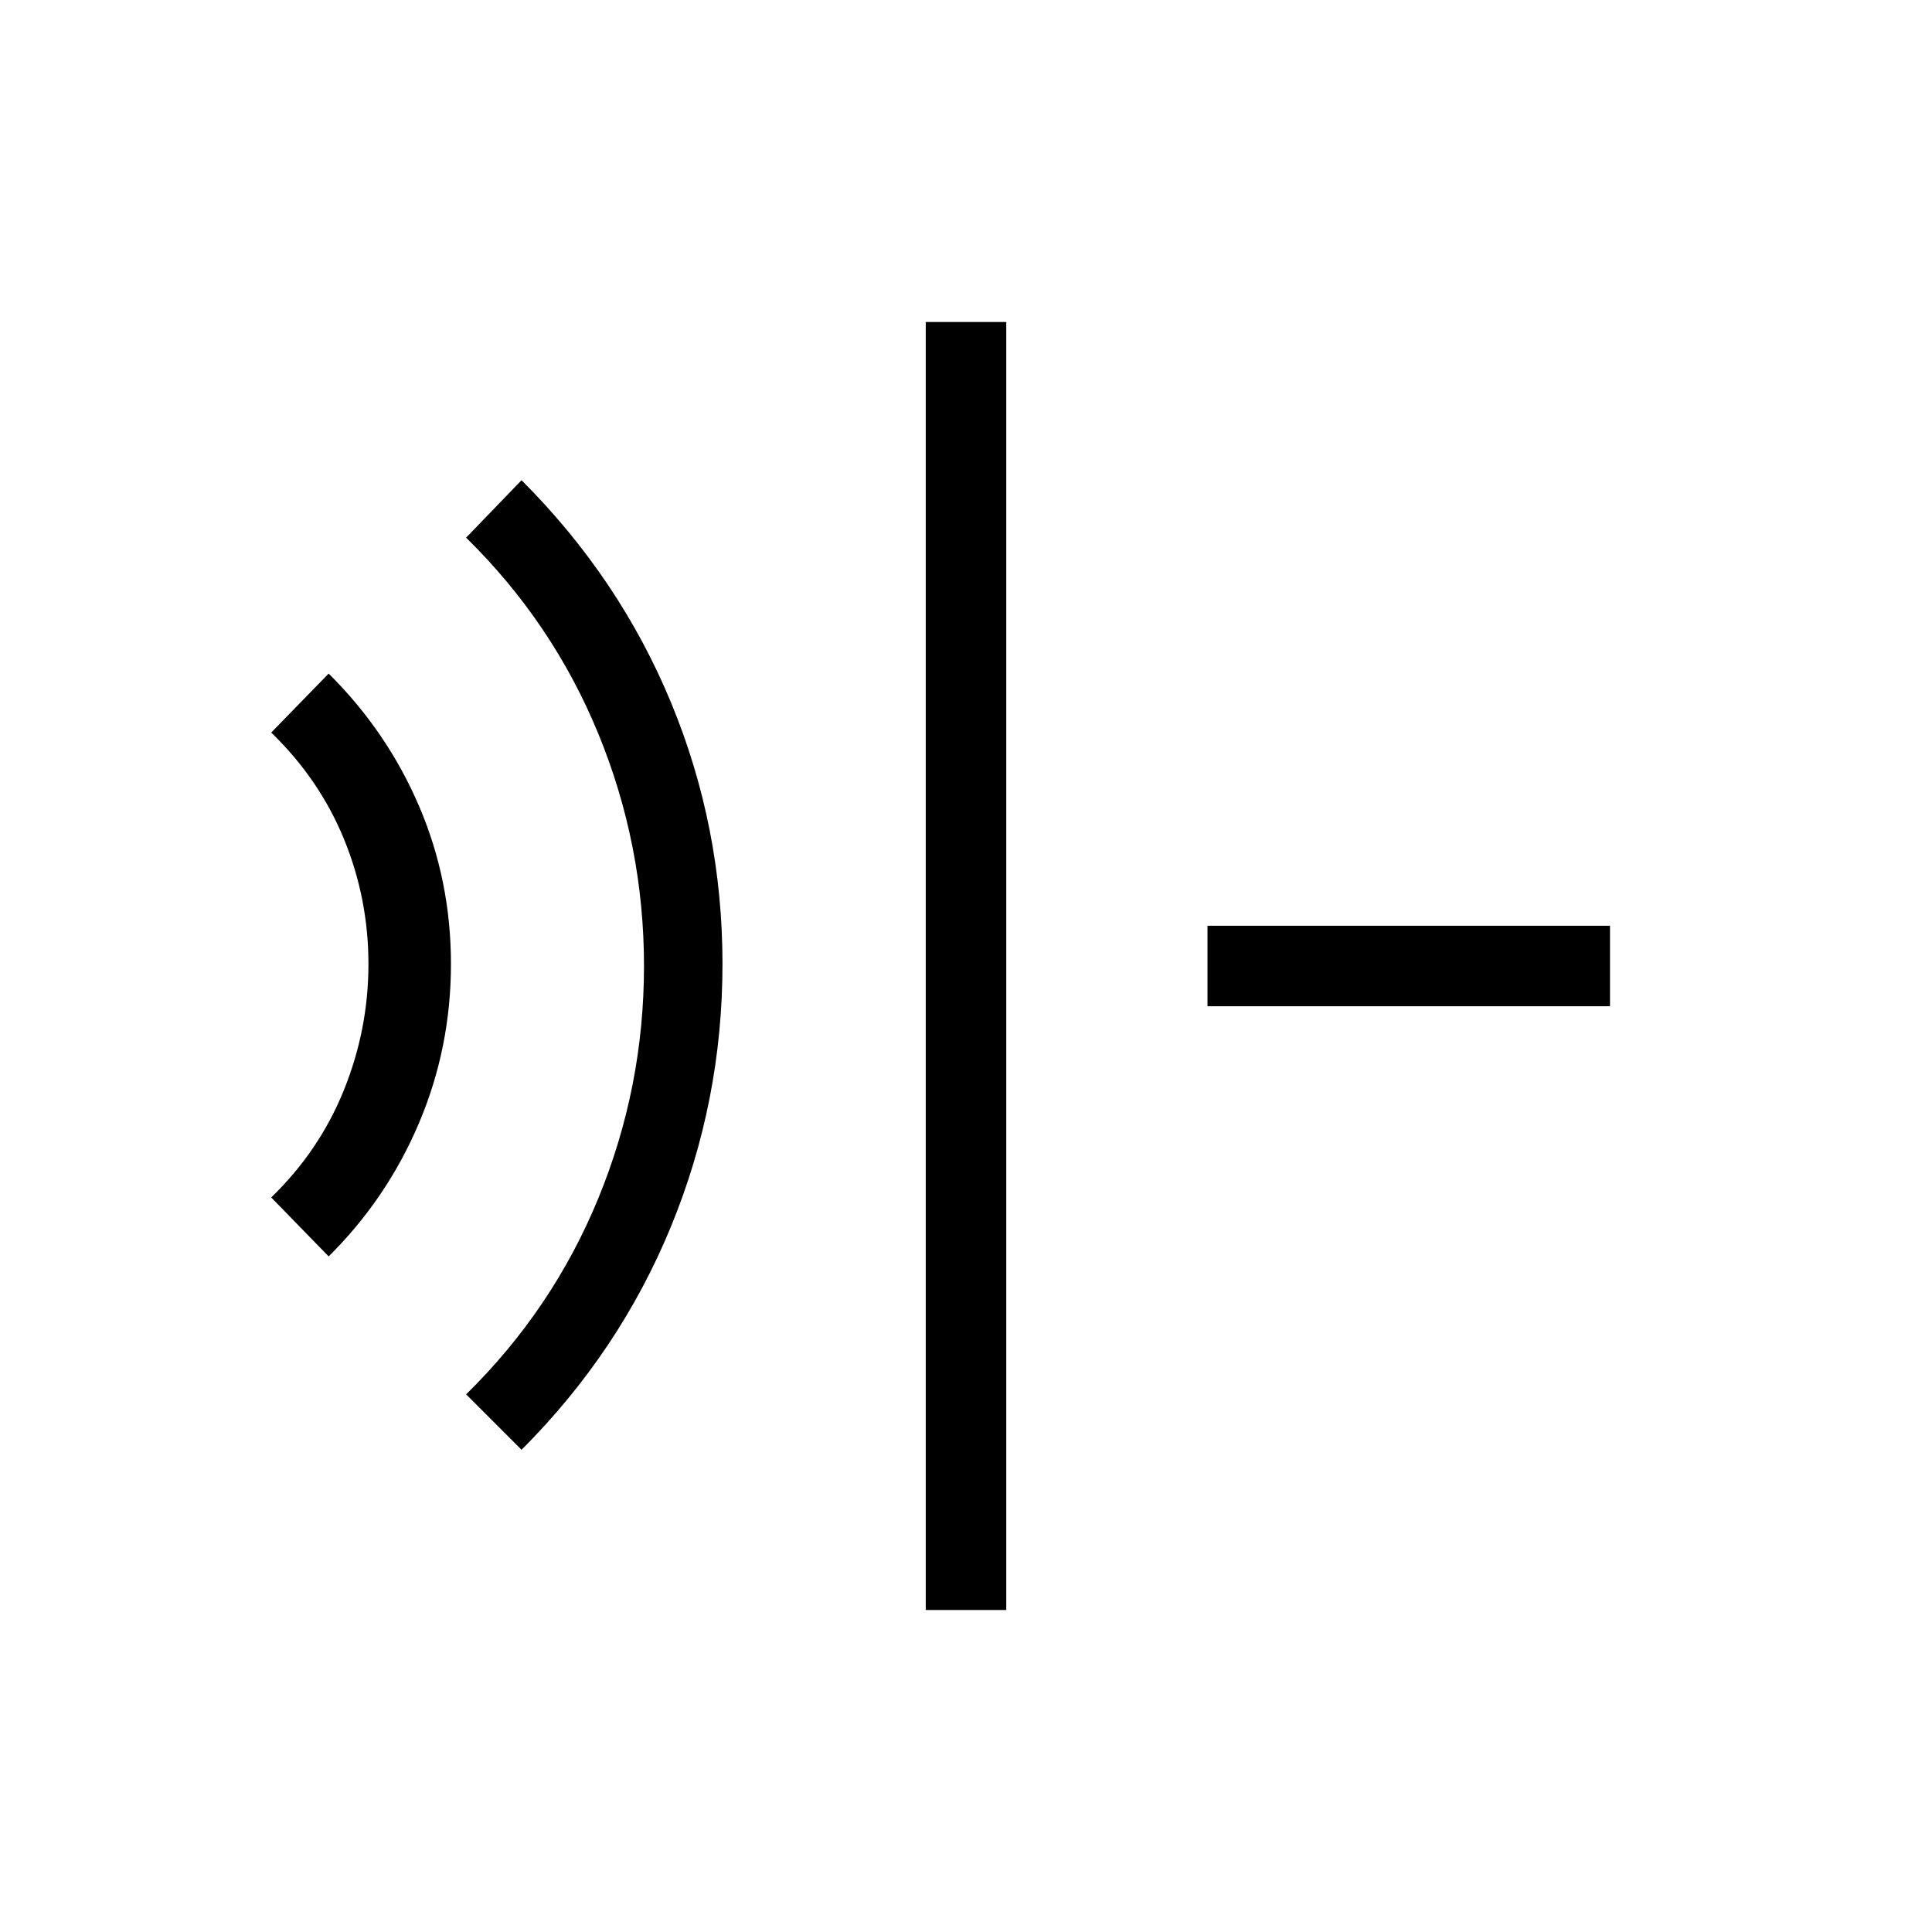 <svg xmlns="http://www.w3.org/2000/svg" height="24" viewBox="0 96 960 960" width="24"><path d="M460 896V256h40v640h-40Zm-200.846-79.615-27.539-27.539q43.077-42.308 65.731-97.538Q320 636.077 320 576q0-60.077-22.654-115.308-22.654-55.23-65.731-97.538l27.539-28.539q48.692 48.693 74.269 110.462Q359 506.846 359 575t-25.577 130.423q-25.577 62.269-74.269 110.962Zm-95.846-96.077L134.769 691q23.923-23.154 36.115-53.346 12.193-30.193 12.193-62.654t-12.193-62.154Q158.692 483.154 134.769 460l28.539-29.308q29 28.77 44.884 65.77 15.885 37 15.885 78.538t-15.885 79.038q-15.884 37.5-44.884 66.27ZM600 596v-40h200v40H600Z"/></svg>